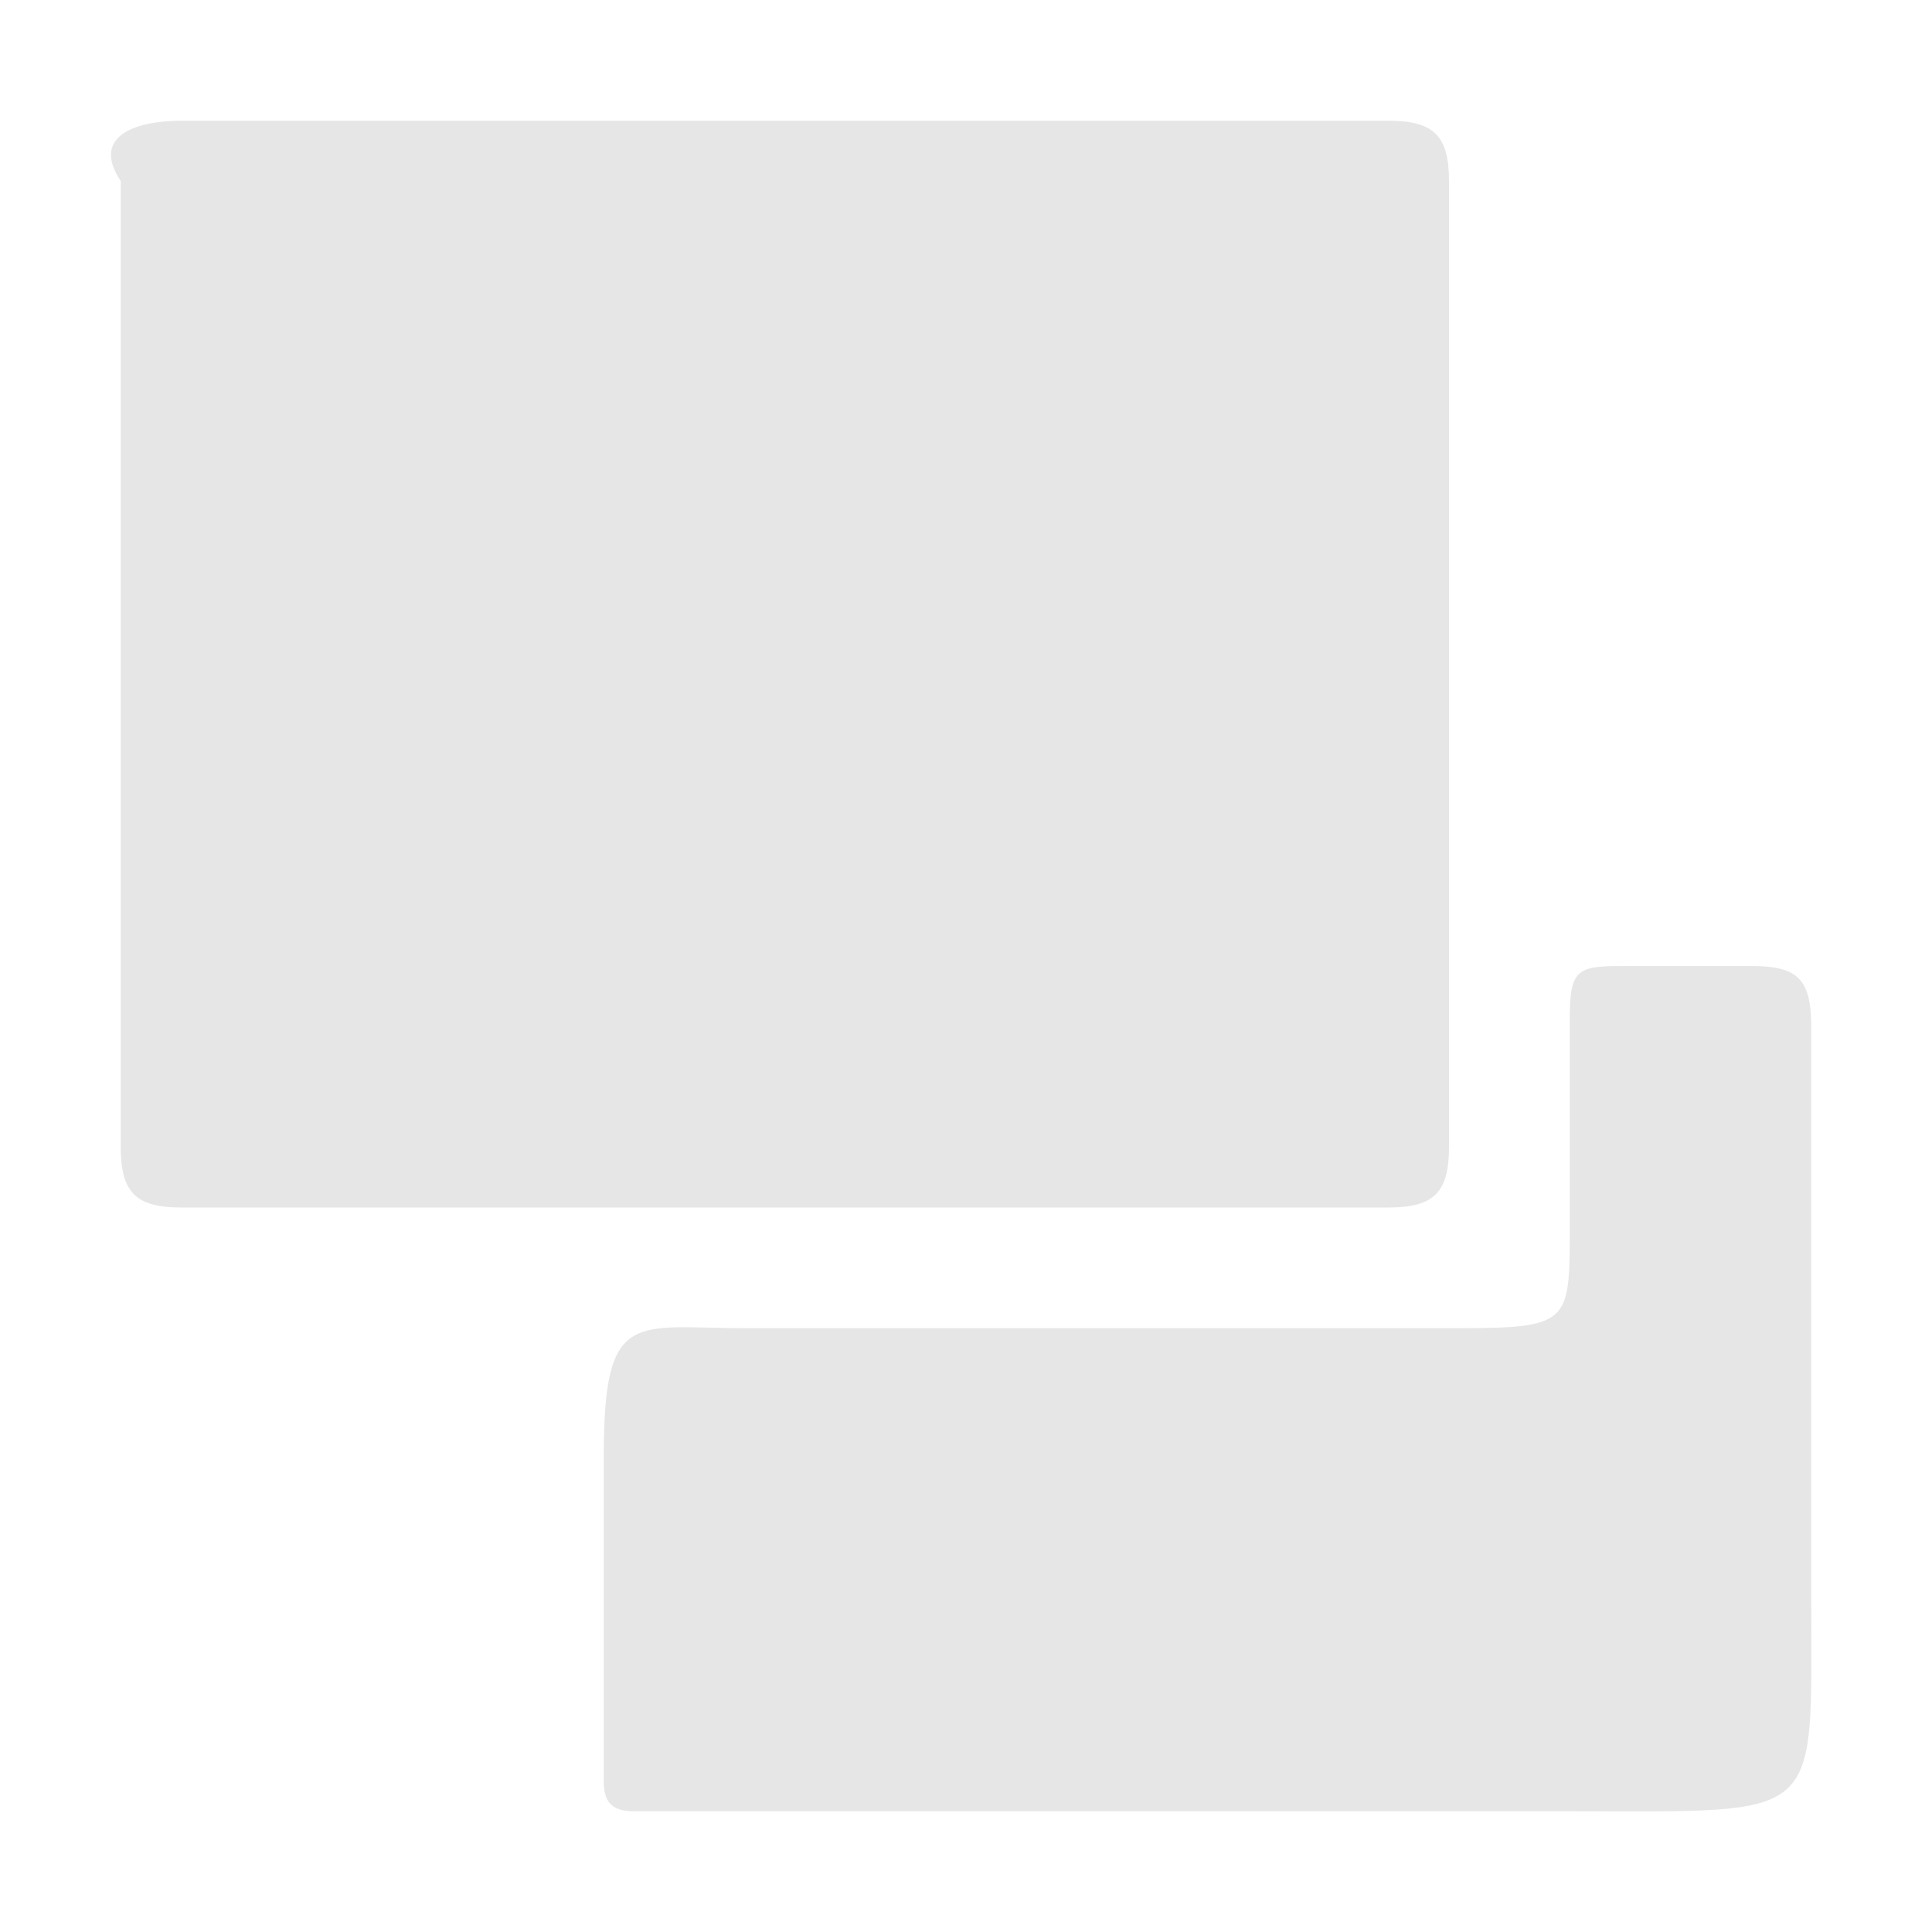 <svg xmlns="http://www.w3.org/2000/svg"
     viewBox="0 0 64 64">
  <path id="Selezione"
        fill="#e6e6e6" stroke="#e6e6e6" stroke-width="0"
        d="M 6,4
           H 46
           C 47.5,4 48,4.5 48,6
           V 38
           C 48,39.5 47.5,40 46,40
           H 6
           C 4.5,40 4,39.5 4,38
           V 6
           C 3,4.5 4.5,4 6,4 Z
           M 52,33.74
           C 52,32 52.30,32 54,32
           H 58
           C 59.5,32 60,32.38 60,34
           V 53
           C 60,60.42 60.46,60 52,60
           H 21
           C 20.29,60 20,59.72 20,59
           V 48.26
           C 20,43.30 21,44 24.77,44
           H 47.67
           C 52,44 52,44 52,40.68
           V 33.74 Z" />
</svg>
